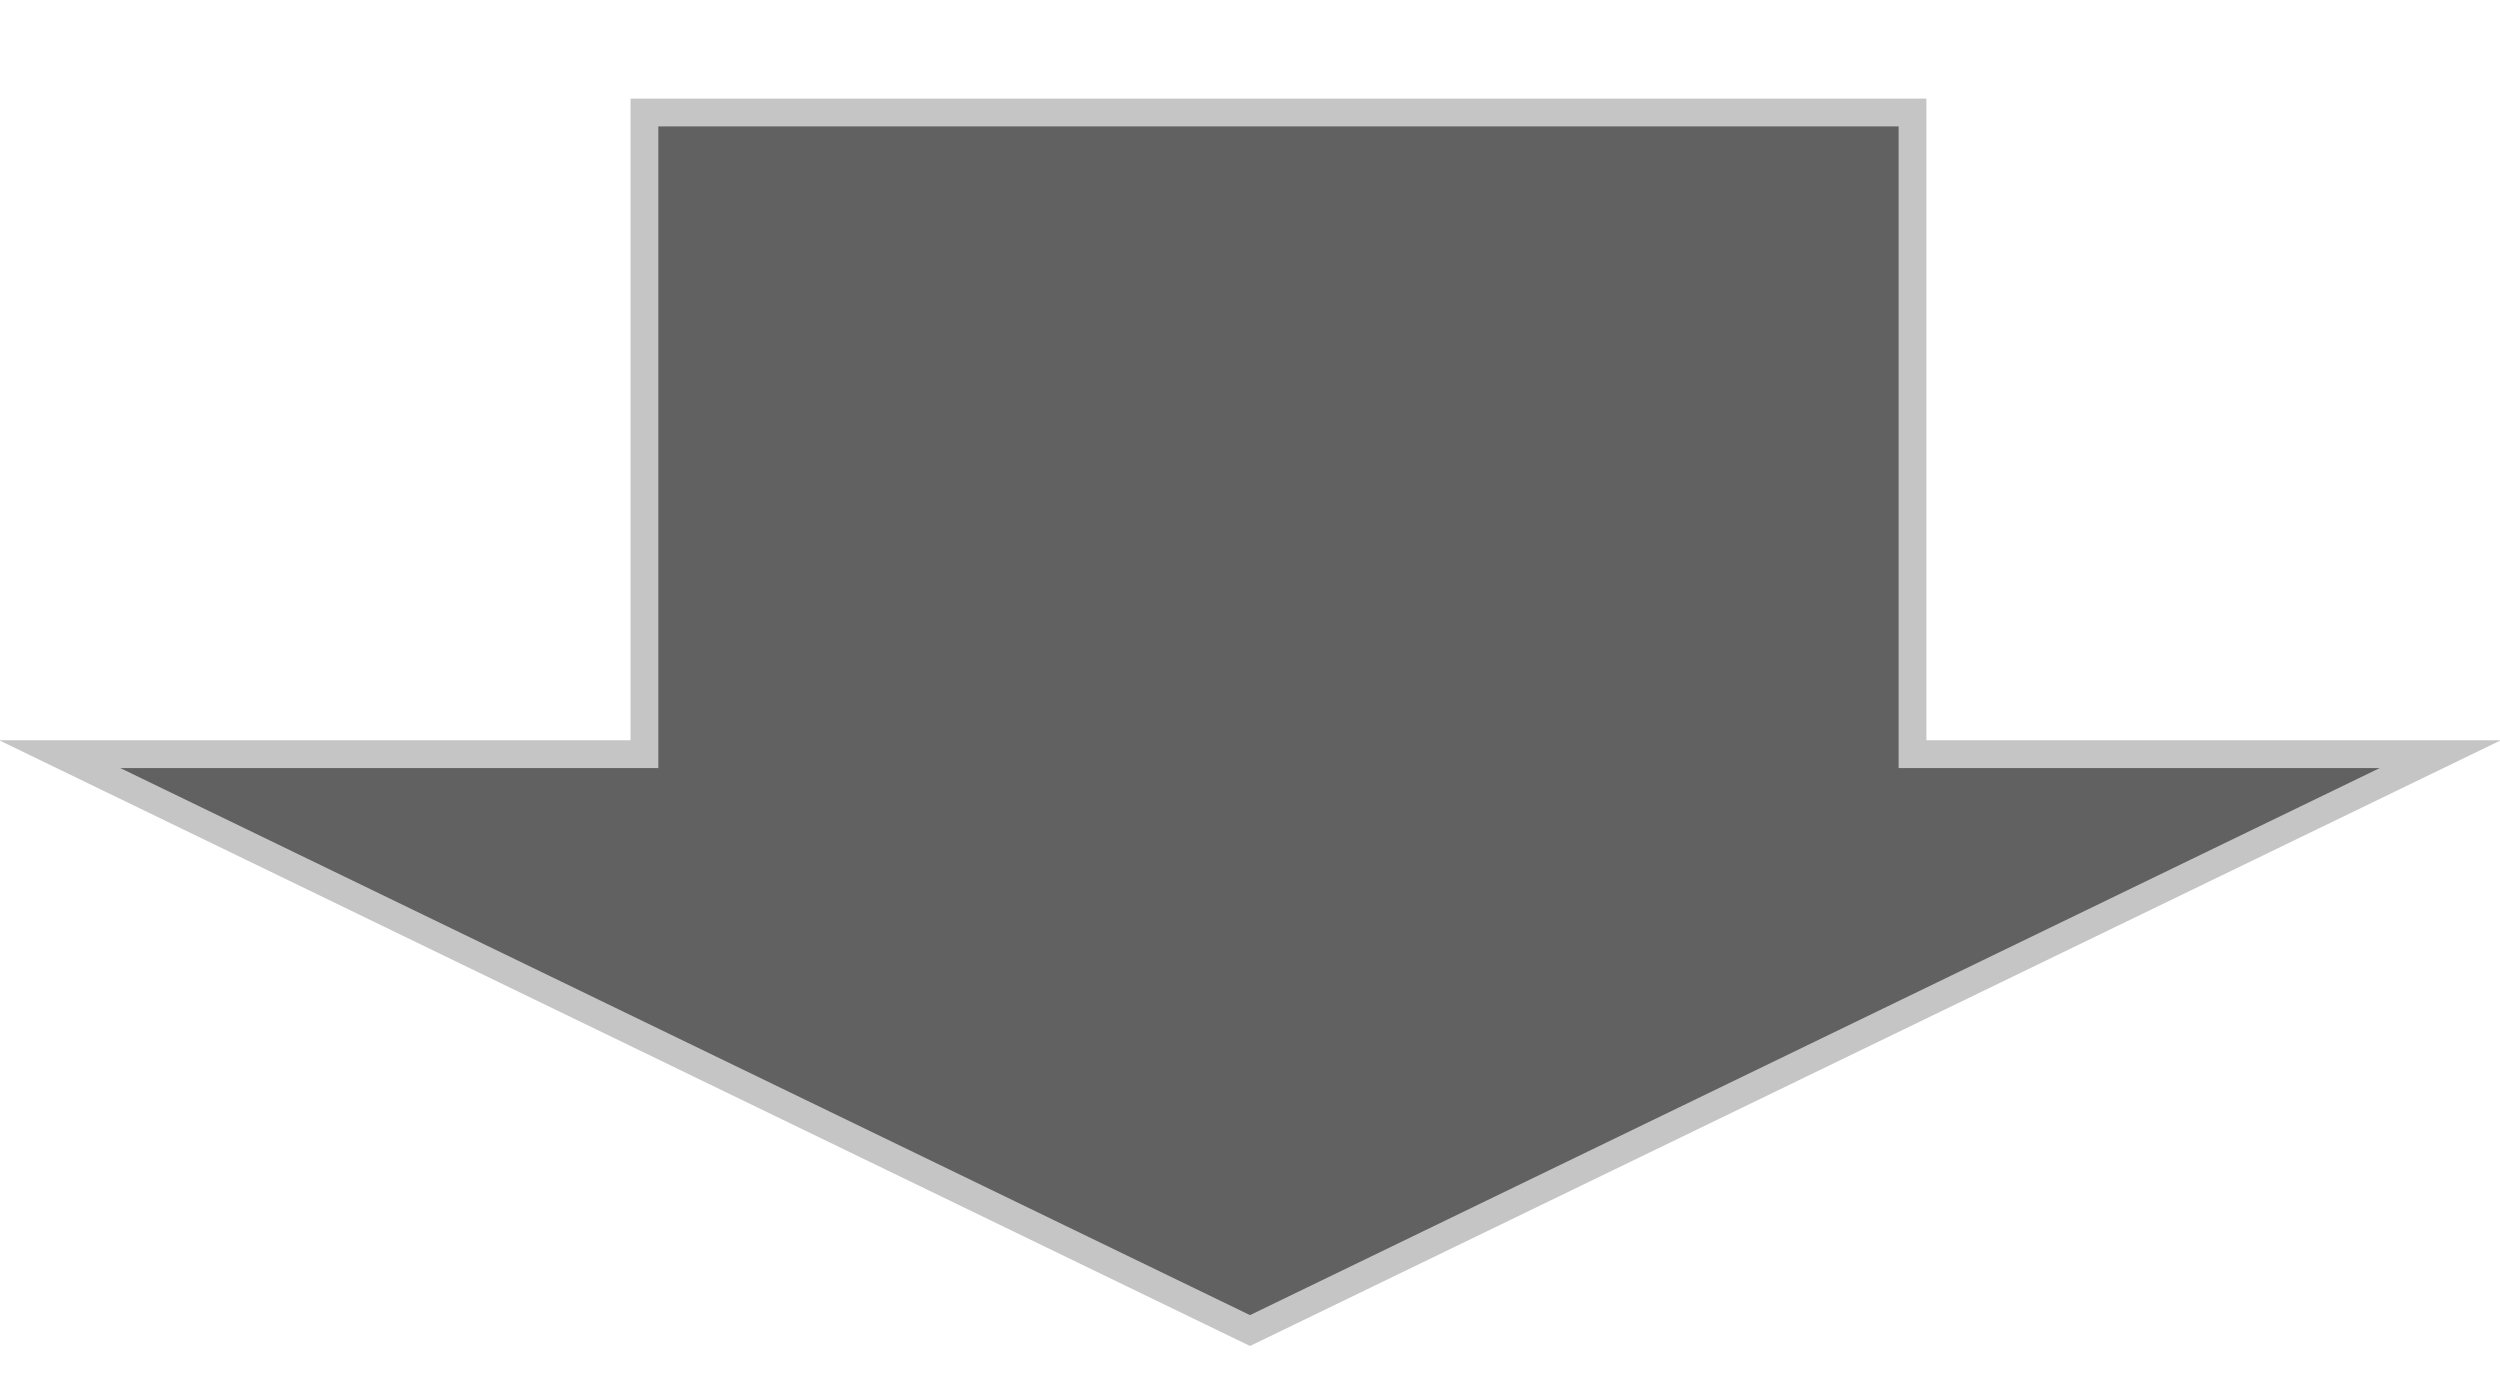 <?xml version="1.0" encoding="utf-8"?>
<!-- Generator: Adobe Illustrator 21.0.0, SVG Export Plug-In . SVG Version: 6.00 Build 0)  -->
<svg version="1.1" id="Layer_1" xmlns="http://www.w3.org/2000/svg" xmlns:xlink="http://www.w3.org/1999/xlink" x="0px" y="0px"
	 viewBox="0 0 180 100" style="enable-background:new 0 0 180 100;" xml:space="preserve">
<style type="text/css">
	.st0{fill:#616161;stroke:#C5C5C5;stroke-width:2;stroke-miterlimit:10;}
</style>
<polygon class="st0" points="137.7,54.3 137.7,8.1 46.4,8.1 46.4,54.3 4.3,54.3 90,95.8 175.7,54.3 "/>
</svg>
